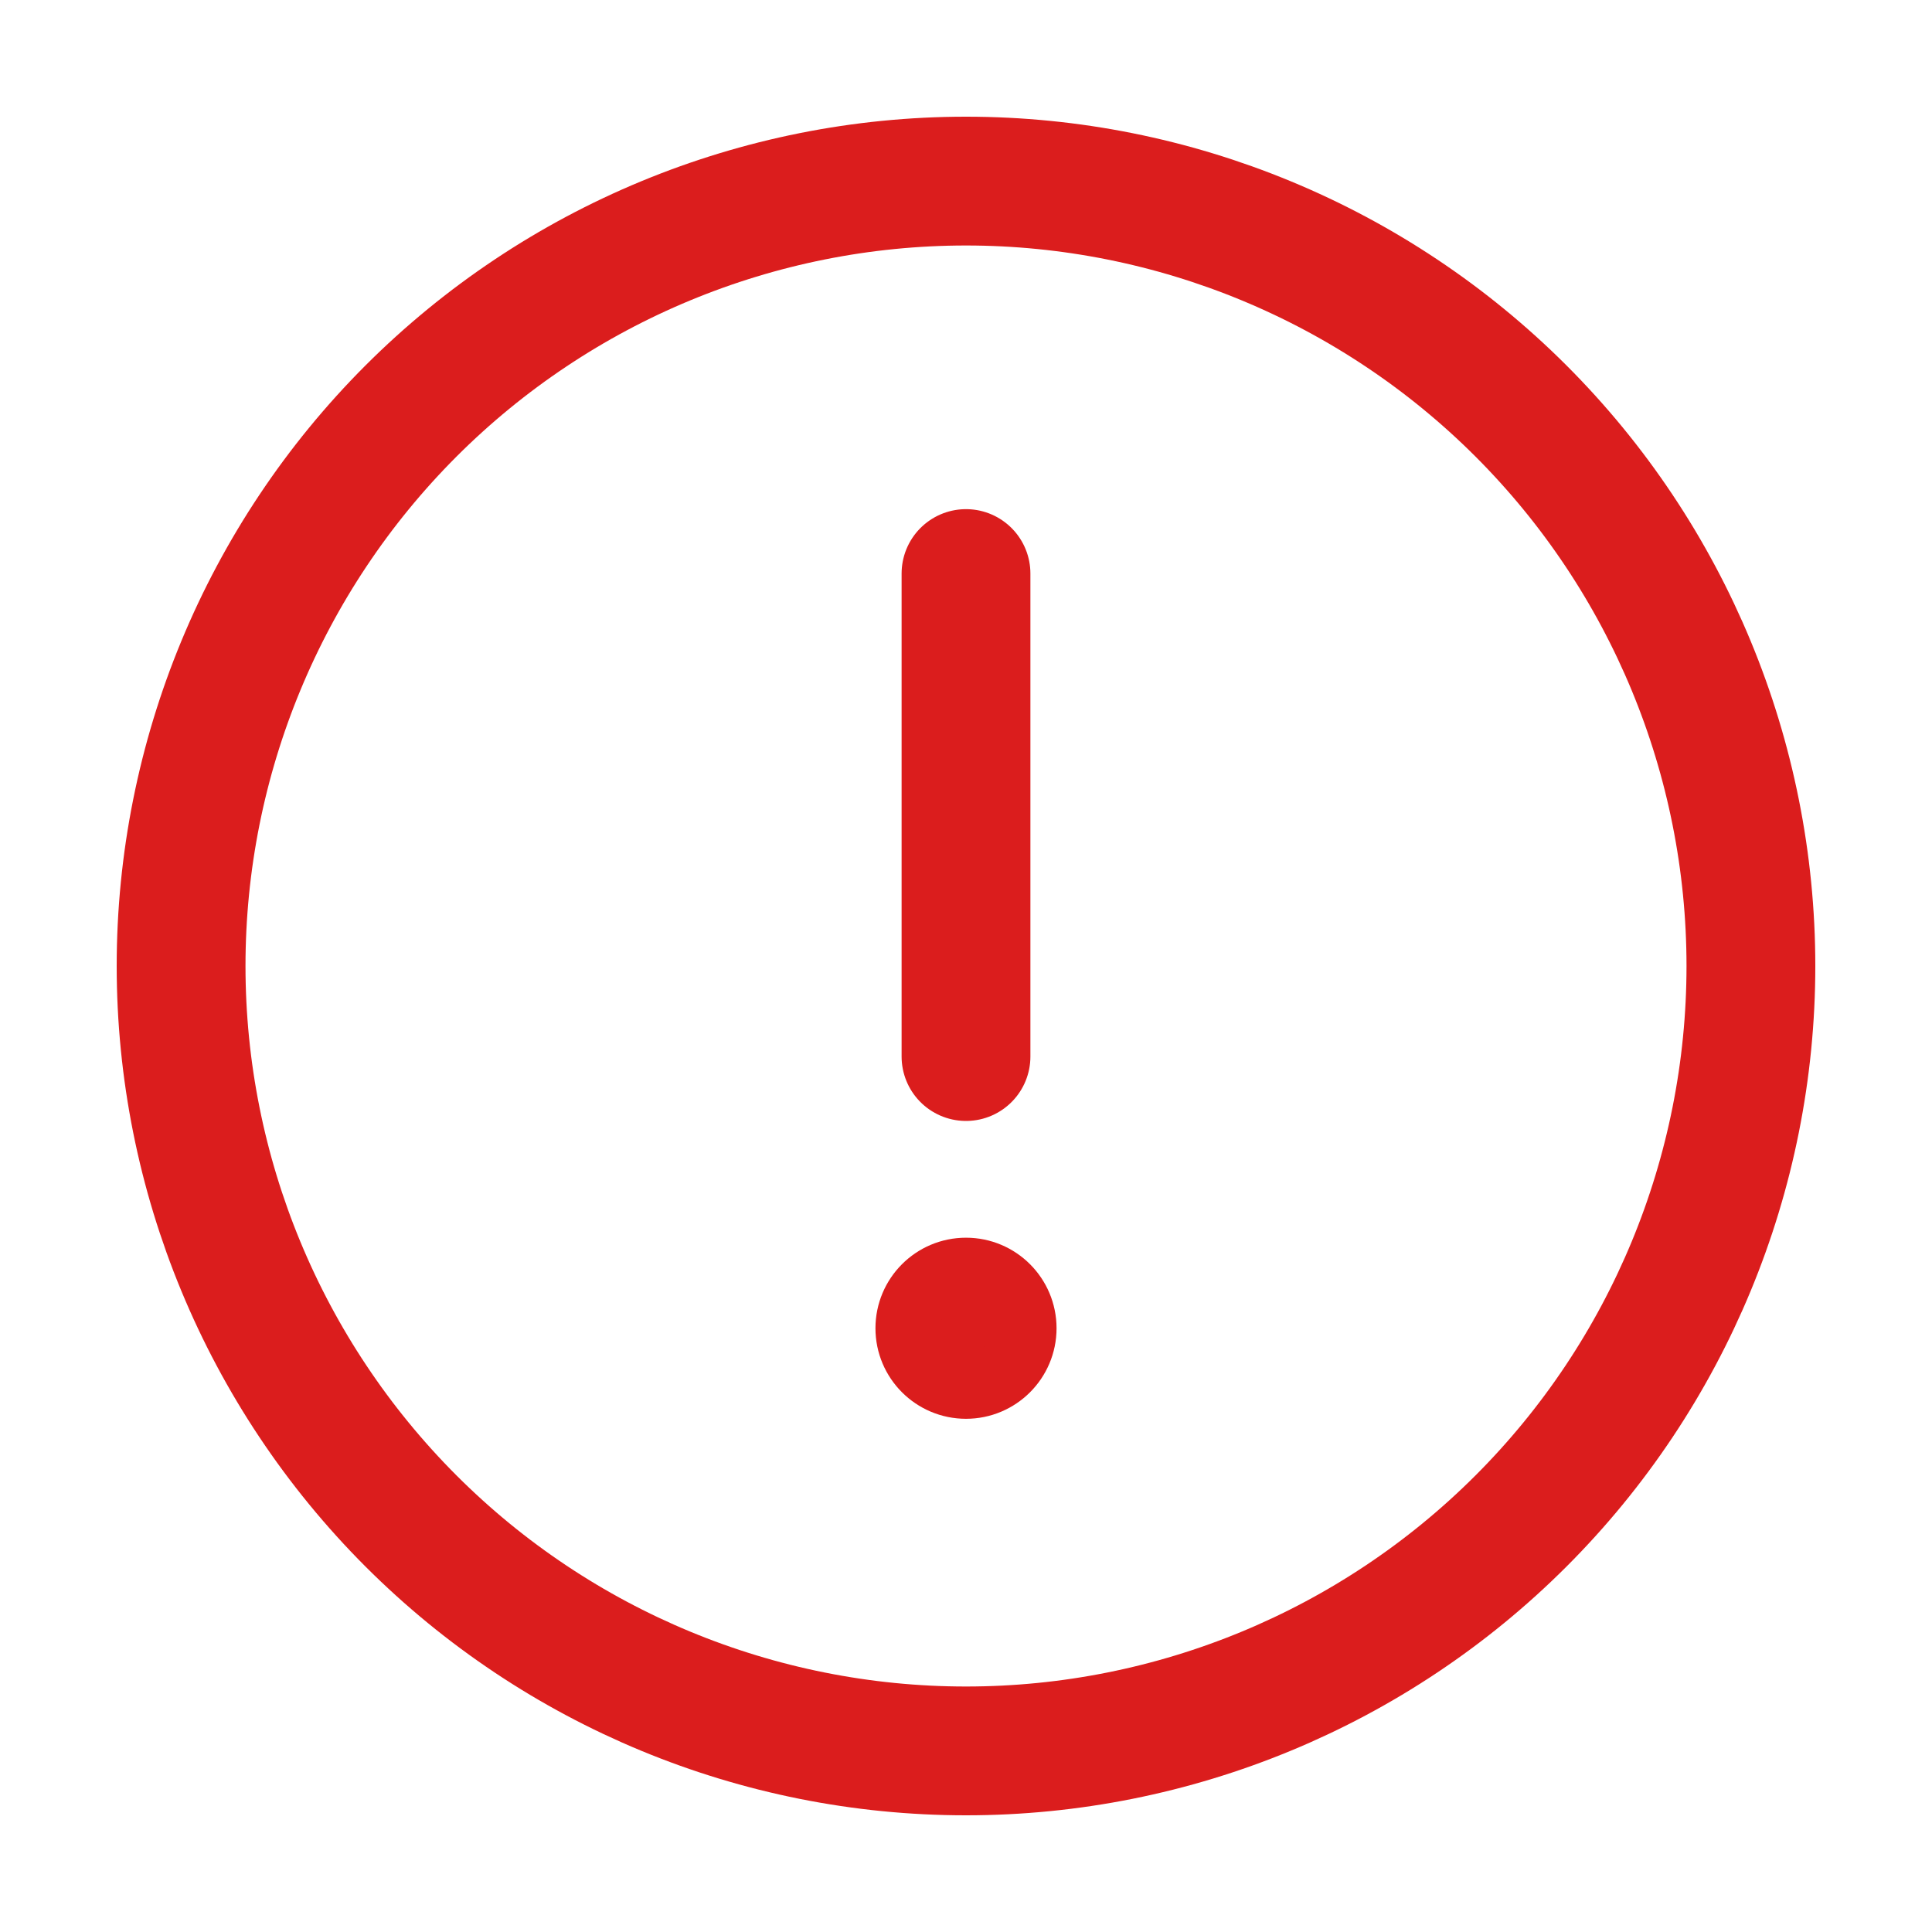 <svg width="30" height="30" viewBox="0 0 30 30" fill="none" xmlns="http://www.w3.org/2000/svg">
<path d="M15 16.406V8.906M27.188 15C27.188 18.232 25.904 21.332 23.618 23.618C21.332 25.904 18.232 27.188 15 27.188C11.768 27.188 8.668 25.904 6.382 23.618C4.097 21.332 2.812 18.232 2.812 15C2.812 11.768 4.097 8.668 6.382 6.382C8.668 4.097 11.768 2.812 15 2.812C18.232 2.812 21.332 4.097 23.618 6.382C25.904 8.668 27.188 11.768 27.188 15Z" stroke="#DB1D1D" stroke-width="2" stroke-linecap="round" stroke-linejoin="round"/>
<path d="M15.906 20.625C15.906 21.125 15.501 21.531 15 21.531C14.499 21.531 14.094 21.125 14.094 20.625C14.094 20.125 14.499 19.719 15 19.719C15.501 19.719 15.906 20.125 15.906 20.625Z" fill="#DB1D1D" stroke="#DB1D1D"/>
</svg>
